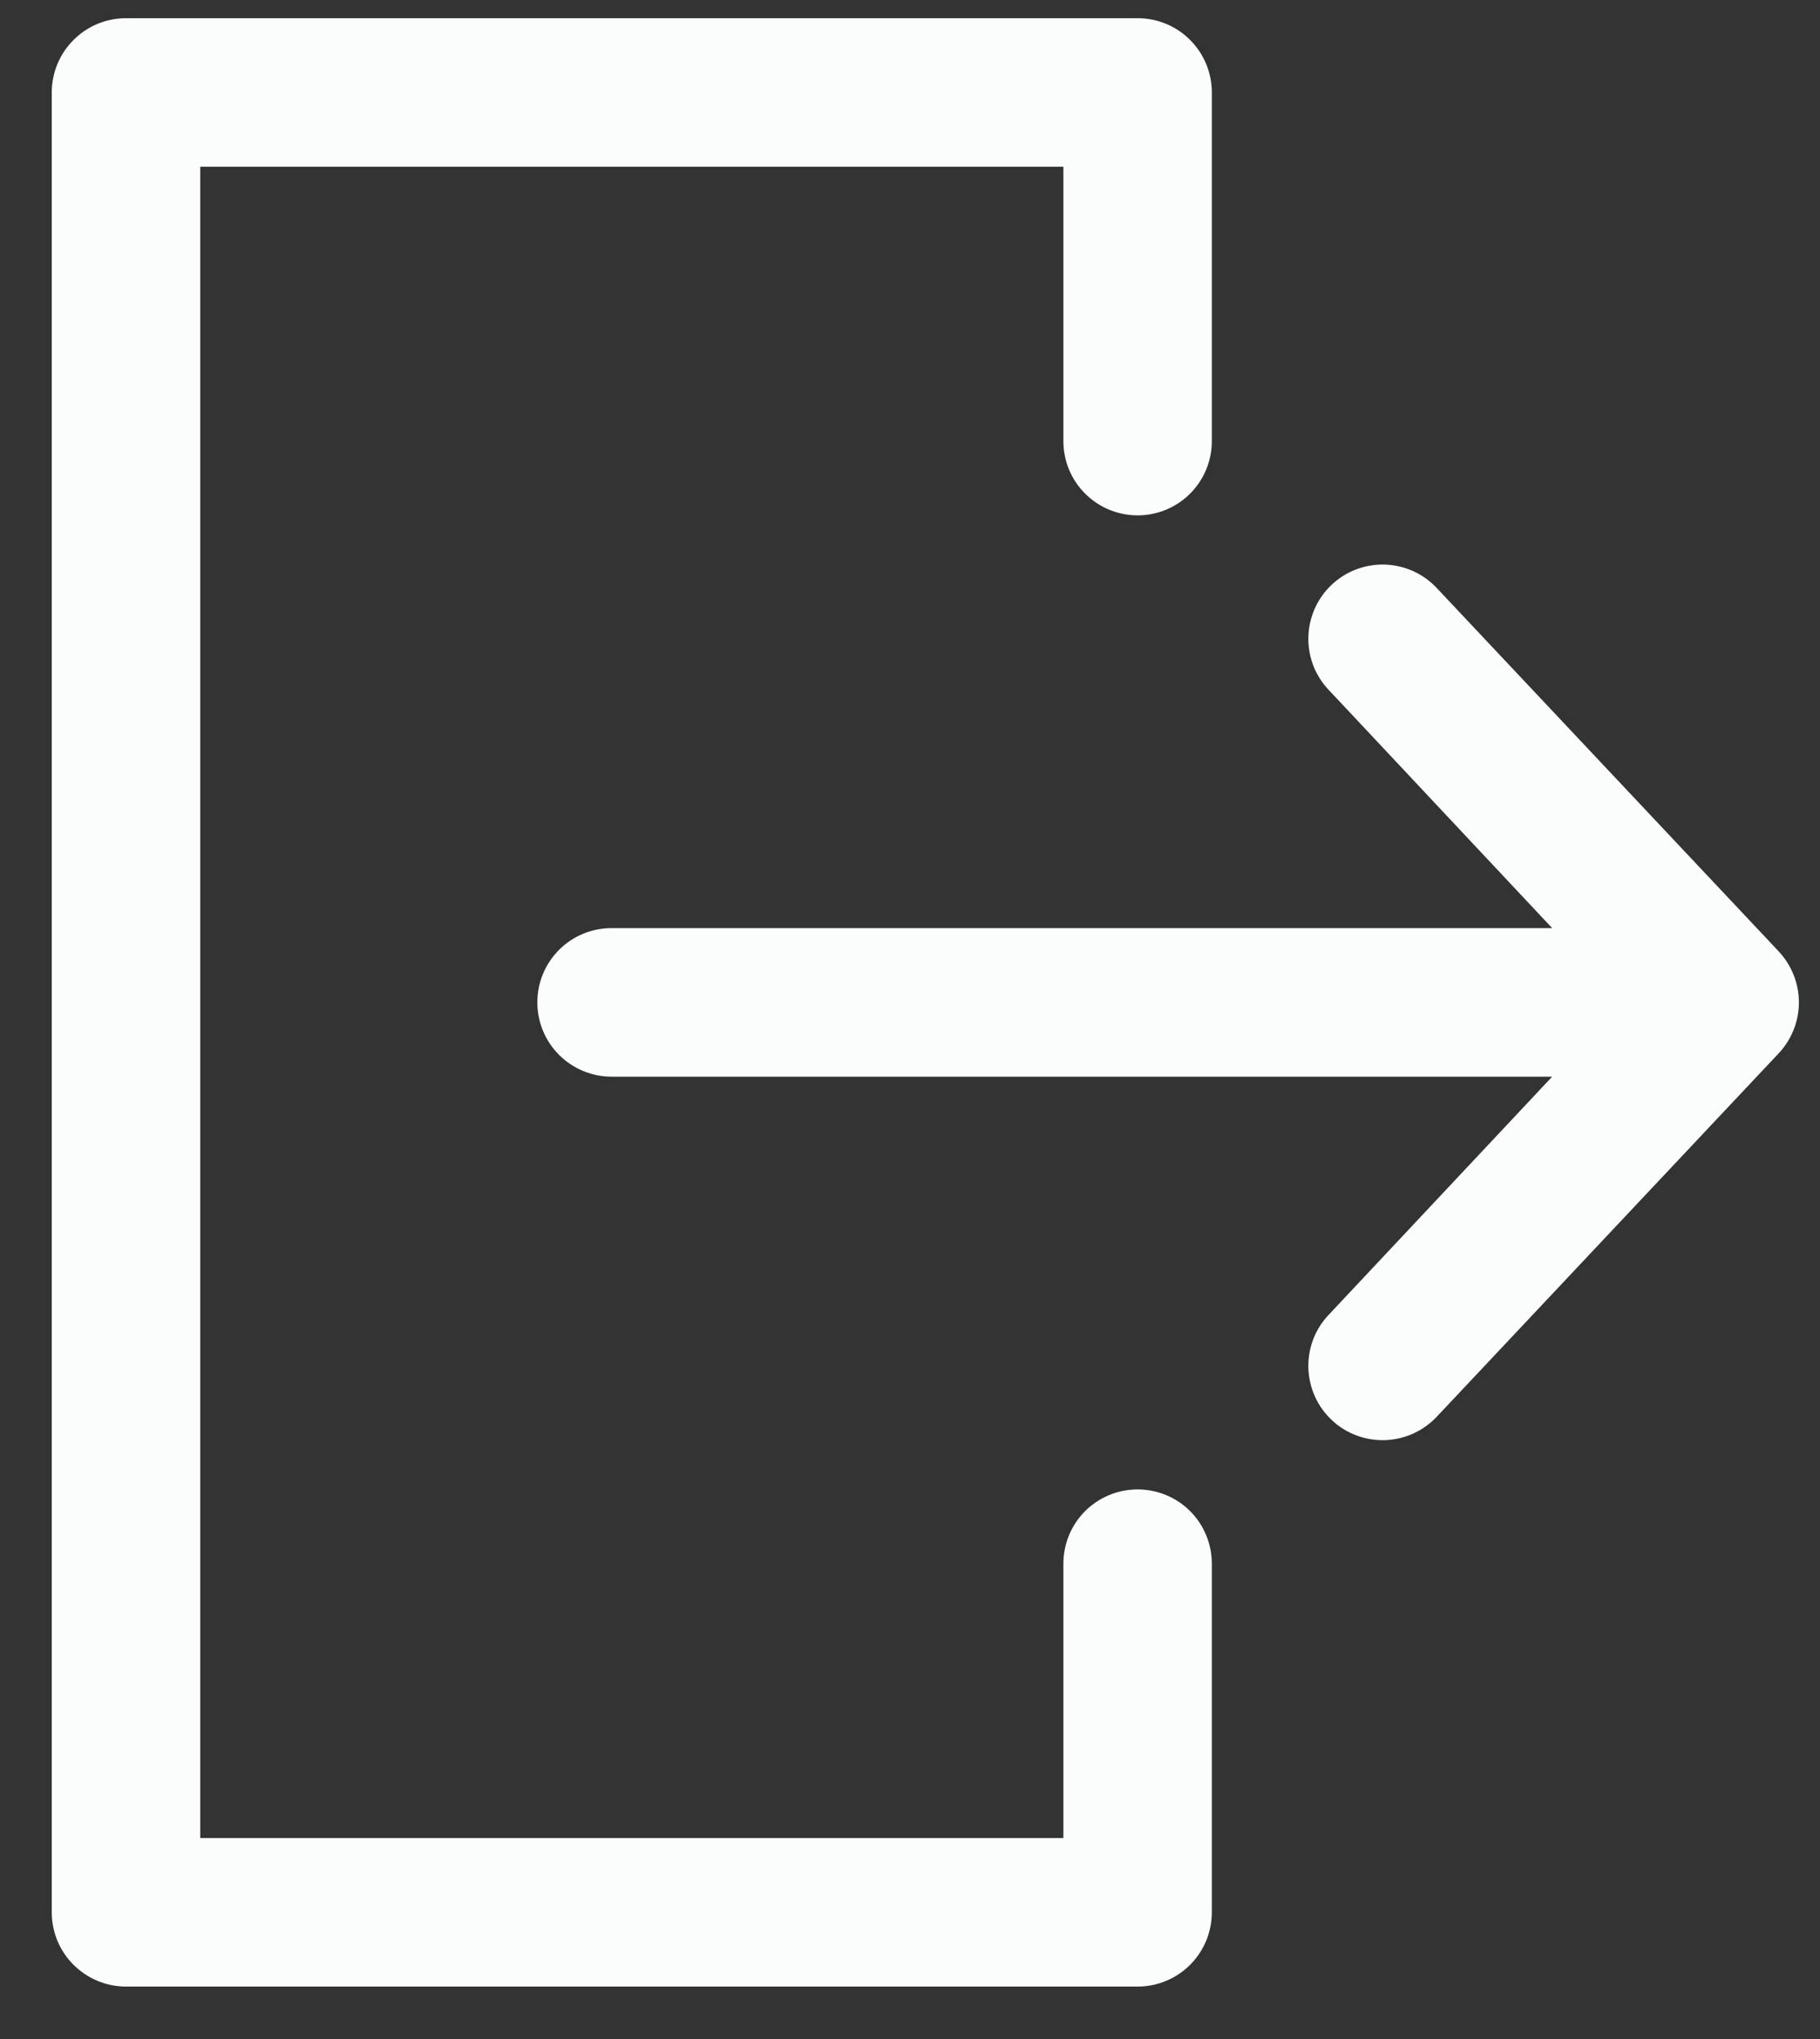 <svg width="25" height="28" viewBox="0 0 25 28" fill="none" xmlns="http://www.w3.org/2000/svg">
<rect x="0" y="0" width="25" height="28" fill="#333333" stroke="none"/>
<path d="M1.731 27.28H15.627C15.897 27.28 16.157 27.172 16.348 26.981C16.539 26.79 16.646 26.53 16.646 26.26V21.473C16.646 21.202 16.539 20.943 16.348 20.751C16.157 20.56 15.897 20.453 15.627 20.453C15.356 20.453 15.097 20.56 14.905 20.751C14.714 20.943 14.607 21.202 14.607 21.473V25.24H2.751V2.29H14.607V6.057C14.607 6.328 14.714 6.587 14.905 6.778C15.097 6.97 15.356 7.077 15.627 7.077C15.897 7.077 16.157 6.97 16.348 6.778C16.539 6.587 16.646 6.328 16.646 6.057V1.27C16.646 0.999 16.539 0.74 16.348 0.549C16.157 0.357 15.897 0.25 15.627 0.25H1.731C1.46 0.25 1.201 0.357 1.01 0.549C0.818 0.74 0.711 0.999 0.711 1.27V26.26C0.711 26.53 0.818 26.79 1.01 26.981C1.201 27.172 1.46 27.28 1.731 27.28Z" fill="#FBFDFD"/>
<path d="M24.432 13.064L19.747 8.087C19.655 7.986 19.545 7.905 19.423 7.848C19.3 7.791 19.167 7.759 19.032 7.753C18.896 7.748 18.761 7.77 18.634 7.817C18.507 7.864 18.391 7.937 18.293 8.029C18.194 8.122 18.115 8.234 18.06 8.357C18.005 8.481 17.975 8.615 17.972 8.75C17.969 8.886 17.993 9.02 18.042 9.146C18.092 9.272 18.166 9.387 18.261 9.484L21.321 12.745H8.401C8.13 12.745 7.871 12.852 7.68 13.043C7.488 13.235 7.381 13.494 7.381 13.765C7.381 14.035 7.488 14.295 7.68 14.486C7.871 14.677 8.13 14.785 8.401 14.785H21.321L18.261 18.045C18.166 18.142 18.092 18.257 18.042 18.383C17.993 18.509 17.969 18.644 17.972 18.779C17.975 18.915 18.005 19.048 18.06 19.172C18.115 19.296 18.194 19.407 18.293 19.5C18.391 19.593 18.507 19.665 18.634 19.712C18.761 19.76 18.896 19.781 19.032 19.776C19.167 19.771 19.3 19.738 19.423 19.681C19.545 19.624 19.655 19.543 19.747 19.443L24.432 14.465C24.61 14.276 24.71 14.025 24.71 13.765C24.71 13.504 24.61 13.254 24.432 13.064V13.064Z" fill="#FBFDFD"/>
</svg>